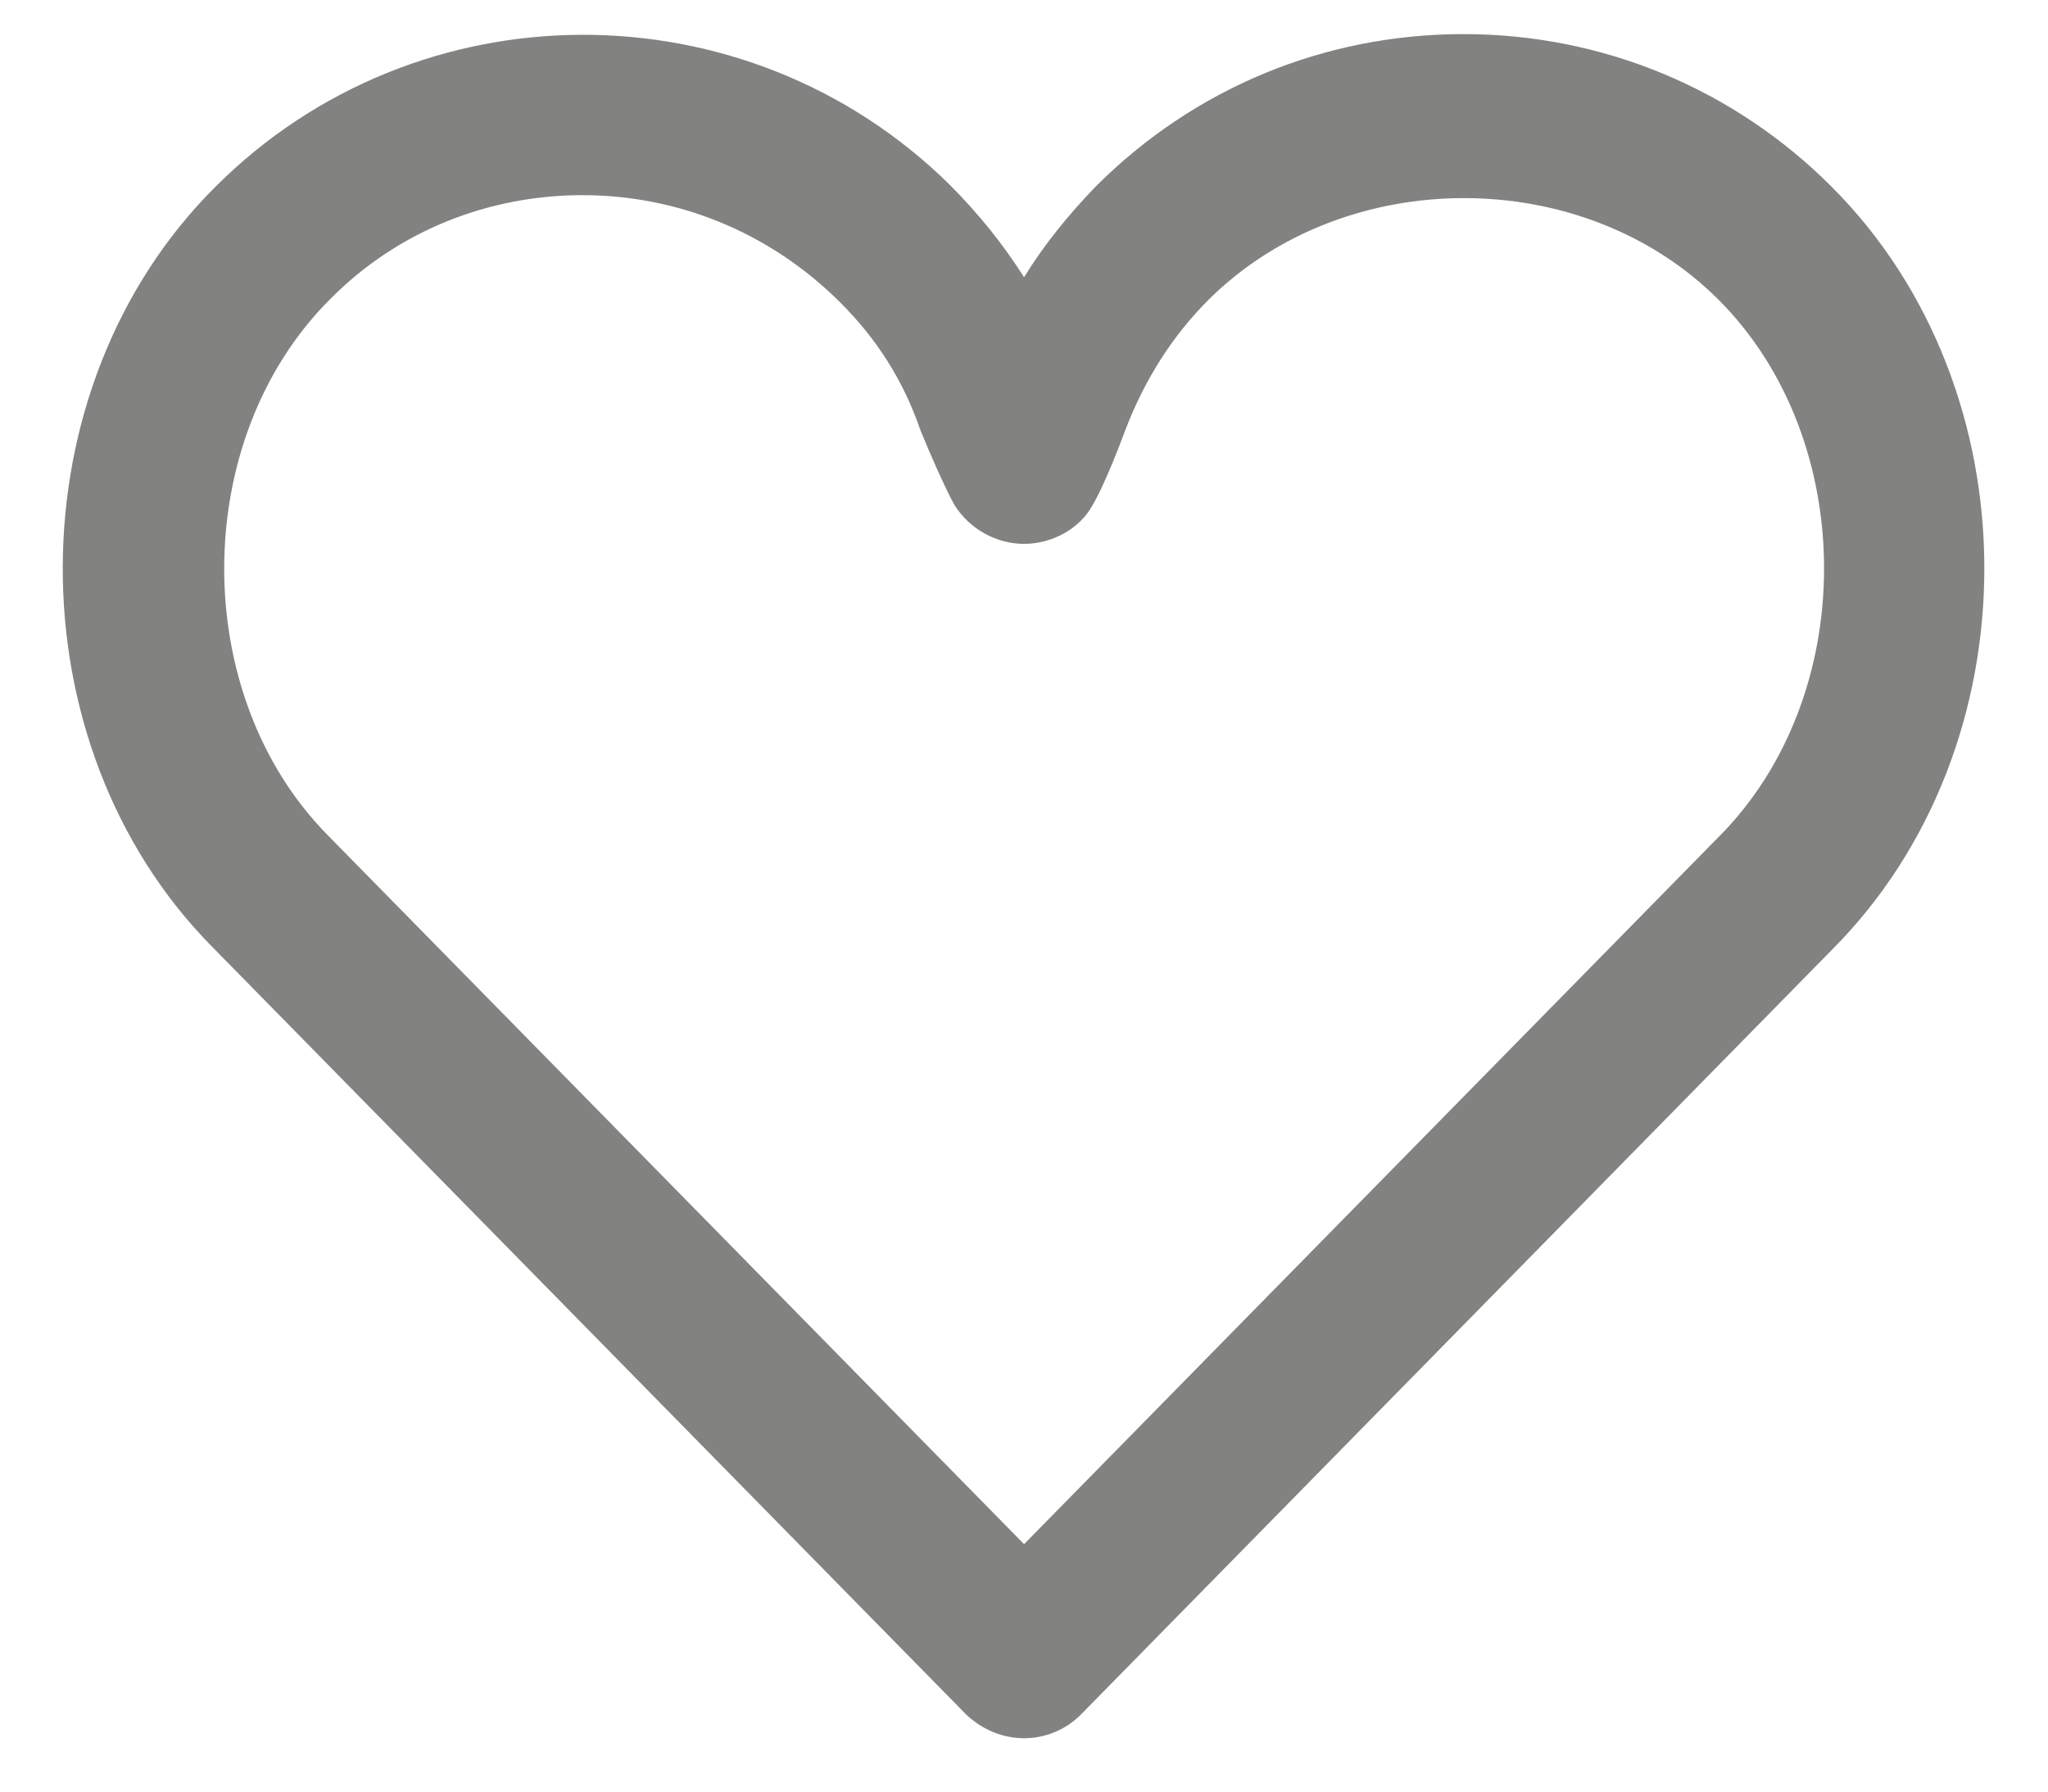 <svg width="32" height="28" viewBox="0 0 32 28" fill="none" xmlns="http://www.w3.org/2000/svg">
<path d="M16.001 27.166C15.668 27.166 15.351 27.033 15.101 26.8L3.318 14.8C0.185 11.633 0.201 6.067 3.368 2.917C6.518 -0.233 11.651 -0.25 14.835 2.883C15.301 3.35 15.685 3.833 16.001 4.333C16.318 3.817 16.701 3.35 17.118 2.917C18.651 1.383 20.685 0.533 22.868 0.533C25.035 0.533 27.085 1.383 28.618 2.917C31.801 6.1 31.801 11.666 28.618 14.85L16.885 26.8C16.651 27.033 16.335 27.166 16.001 27.166ZM9.101 3.05C7.668 3.05 6.235 3.583 5.151 4.683C2.968 6.867 2.951 10.85 5.118 13.05L16.001 24.133L26.851 13.083C29.051 10.883 29.051 6.883 26.851 4.683C24.735 2.567 21.018 2.567 18.885 4.683C18.318 5.25 17.885 5.933 17.585 6.717C17.251 7.617 17.068 7.9 17.068 7.9C16.868 8.267 16.435 8.5 16.001 8.5C15.568 8.5 15.151 8.267 14.918 7.9C14.918 7.9 14.751 7.617 14.385 6.733C14.118 5.95 13.701 5.3 13.135 4.733C12.001 3.6 10.551 3.05 9.101 3.05Z" fill="#828281"/>
</svg>

